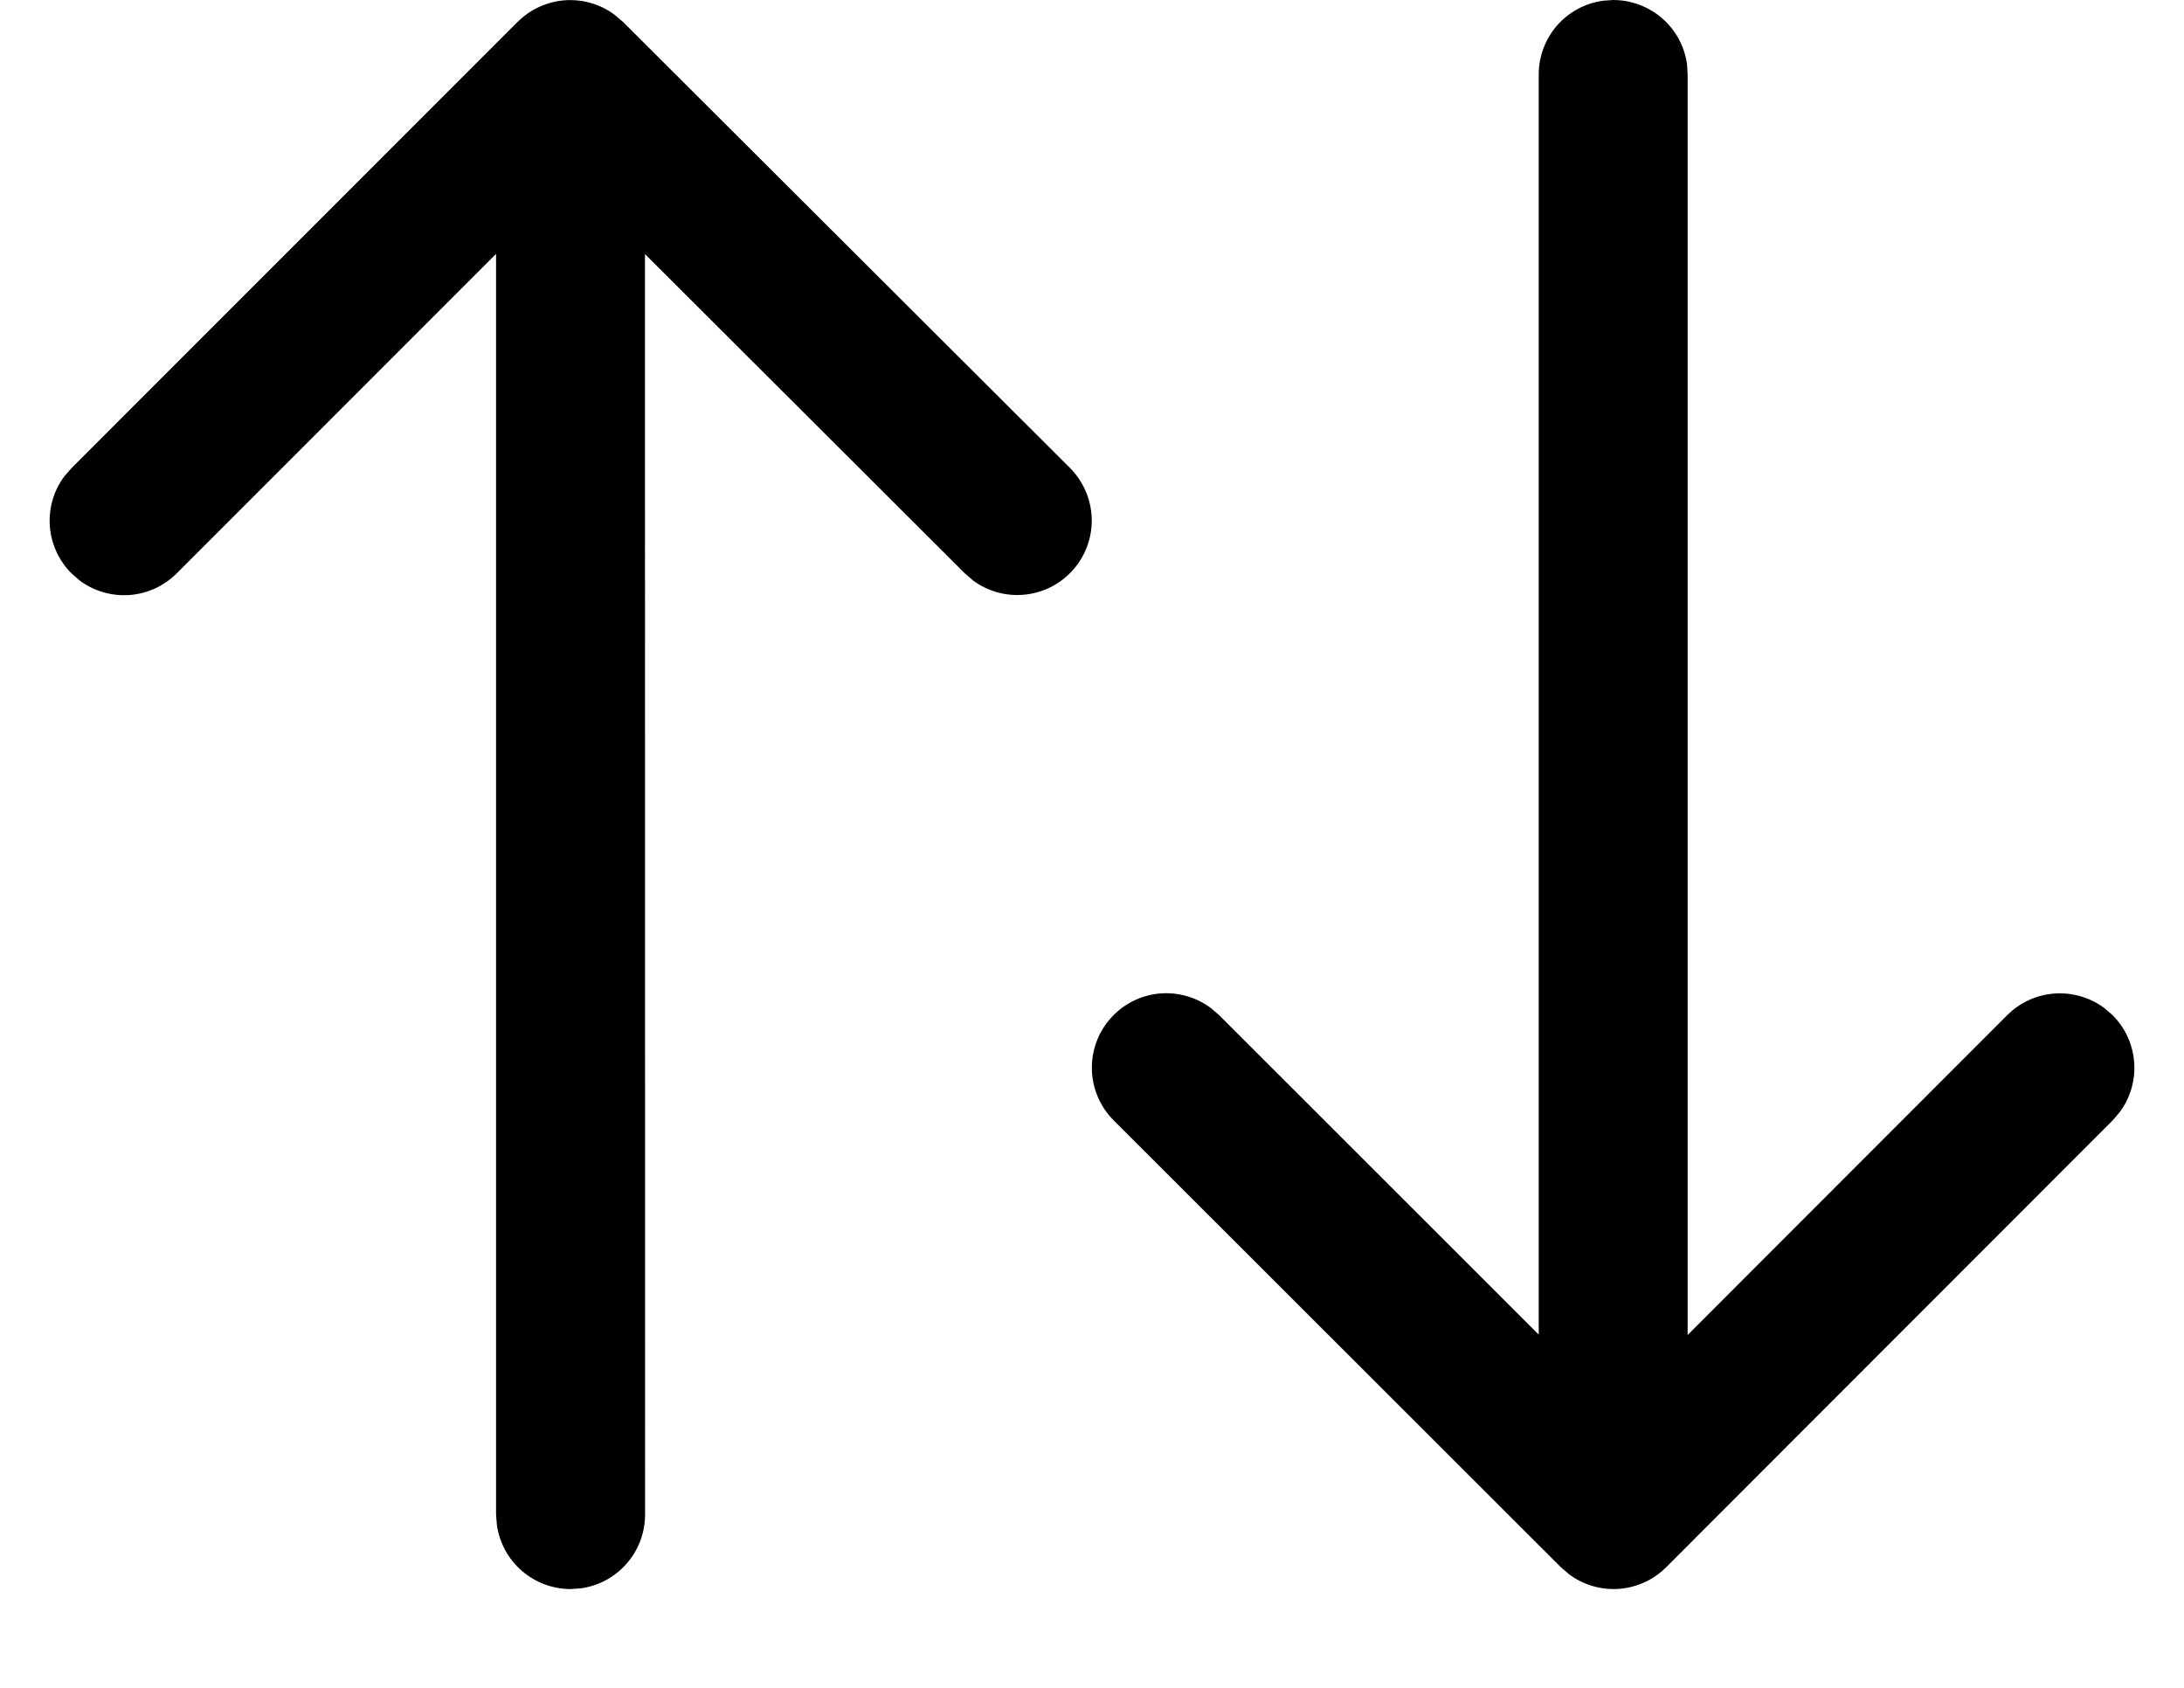 <svg viewBox="0 0 22 17" fill="currentColor" xmlns="http://www.w3.org/2000/svg">
<path d="M16.25 0L16.15 0.007C15.97 0.031 15.805 0.12 15.685 0.256C15.566 0.393 15.5 0.568 15.5 0.75V13.442L12.28 10.224L12.196 10.152C12.044 10.039 11.854 9.988 11.666 10.008C11.477 10.029 11.304 10.121 11.18 10.265C11.056 10.408 10.992 10.594 10.999 10.783C11.007 10.973 11.085 11.152 11.22 11.286L15.724 15.786L15.808 15.858C15.953 15.965 16.13 16.016 16.31 16.003C16.489 15.989 16.657 15.912 16.784 15.785L21.281 11.285L21.353 11.201C21.46 11.056 21.512 10.878 21.498 10.699C21.485 10.52 21.407 10.351 21.28 10.224L21.196 10.152C21.052 10.045 20.873 9.994 20.694 10.007C20.515 10.02 20.346 10.098 20.219 10.225L17 13.446V0.75L16.994 0.648C16.969 0.468 16.881 0.304 16.744 0.185C16.607 0.066 16.431 7.6429e-06 16.25 0ZM5.214 0.22L0.72 4.715L0.647 4.799C0.54 4.943 0.489 5.121 0.502 5.301C0.516 5.48 0.593 5.648 0.72 5.775L0.804 5.848C0.948 5.955 1.126 6.006 1.306 5.993C1.485 5.979 1.653 5.902 1.78 5.775L4.997 2.557V15.255L5.005 15.357C5.03 15.537 5.118 15.701 5.255 15.82C5.392 15.939 5.567 16.005 5.748 16.005L5.849 15.998C6.029 15.974 6.194 15.885 6.313 15.748C6.432 15.612 6.498 15.436 6.498 15.255L6.497 2.559L9.72 5.776L9.804 5.848C9.956 5.96 10.145 6.01 10.333 5.988C10.521 5.967 10.693 5.875 10.816 5.732C10.939 5.589 11.004 5.405 10.997 5.216C10.99 5.027 10.912 4.848 10.779 4.714L6.275 0.22L6.19 0.148C6.046 0.041 5.868 -0.01 5.688 0.003C5.509 0.017 5.341 0.094 5.214 0.221V0.22Z" fill="currentColor"/>
</svg>
